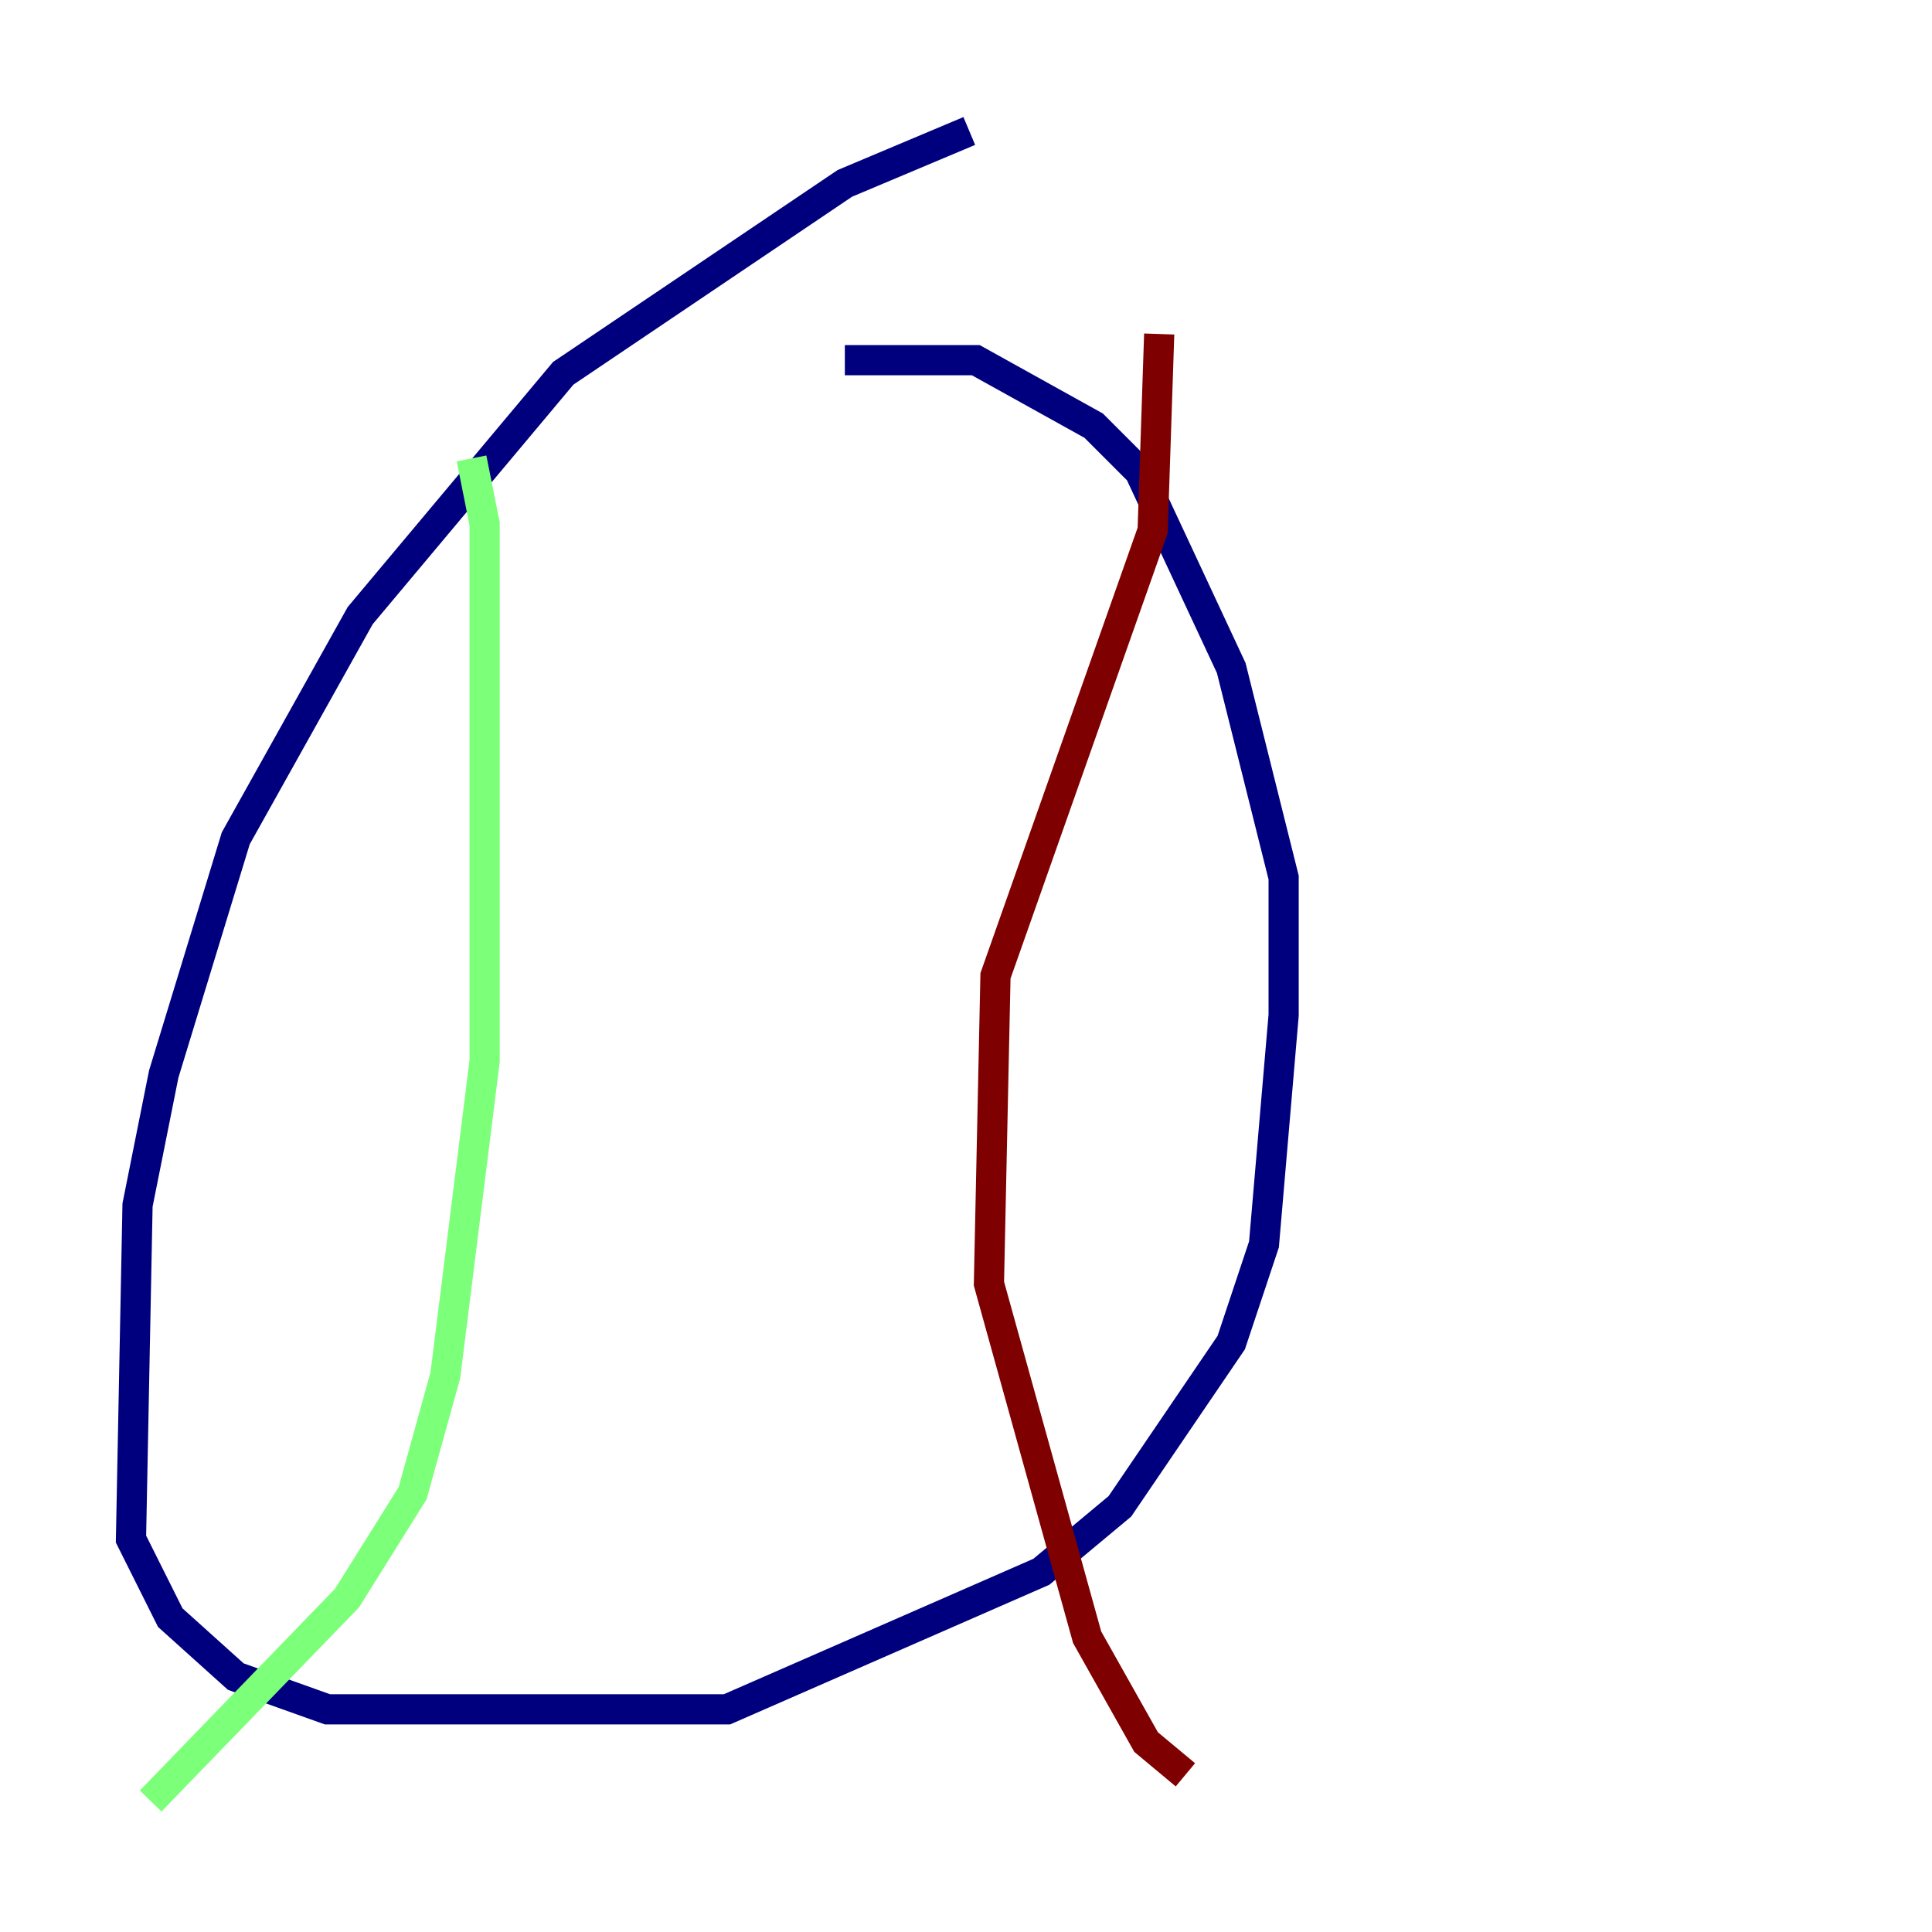 <?xml version="1.0" encoding="utf-8" ?>
<svg baseProfile="tiny" height="128" version="1.2" viewBox="0,0,128,128" width="128" xmlns="http://www.w3.org/2000/svg" xmlns:ev="http://www.w3.org/2001/xml-events" xmlns:xlink="http://www.w3.org/1999/xlink"><defs /><polyline fill="none" points="64.217,8.678 55.973,12.149 37.315,24.732 23.864,40.786 15.62,55.539 10.848,71.159 9.112,79.837 8.678,101.966 11.281,107.173 15.62,111.078 21.695,113.248 48.163,113.248 68.99,104.136 74.197,99.797 81.573,88.949 83.742,82.441 85.044,67.254 85.044,58.142 81.573,44.258 75.498,31.241 72.461,28.203 64.651,23.864 55.973,23.864" stroke="#00007f" stroke-width="2" /><polyline fill="none" points="31.241,30.373 32.108,34.712 32.108,70.291 29.505,91.119 27.336,98.929 22.997,105.871 9.98,119.322" stroke="#7cff79" stroke-width="2" /><polyline fill="none" points="76.8,22.129 76.366,35.146 65.953,64.651 65.519,85.044 72.027,108.475 75.932,115.417 78.536,117.586" stroke="#7f0000" stroke-width="2" /></svg>